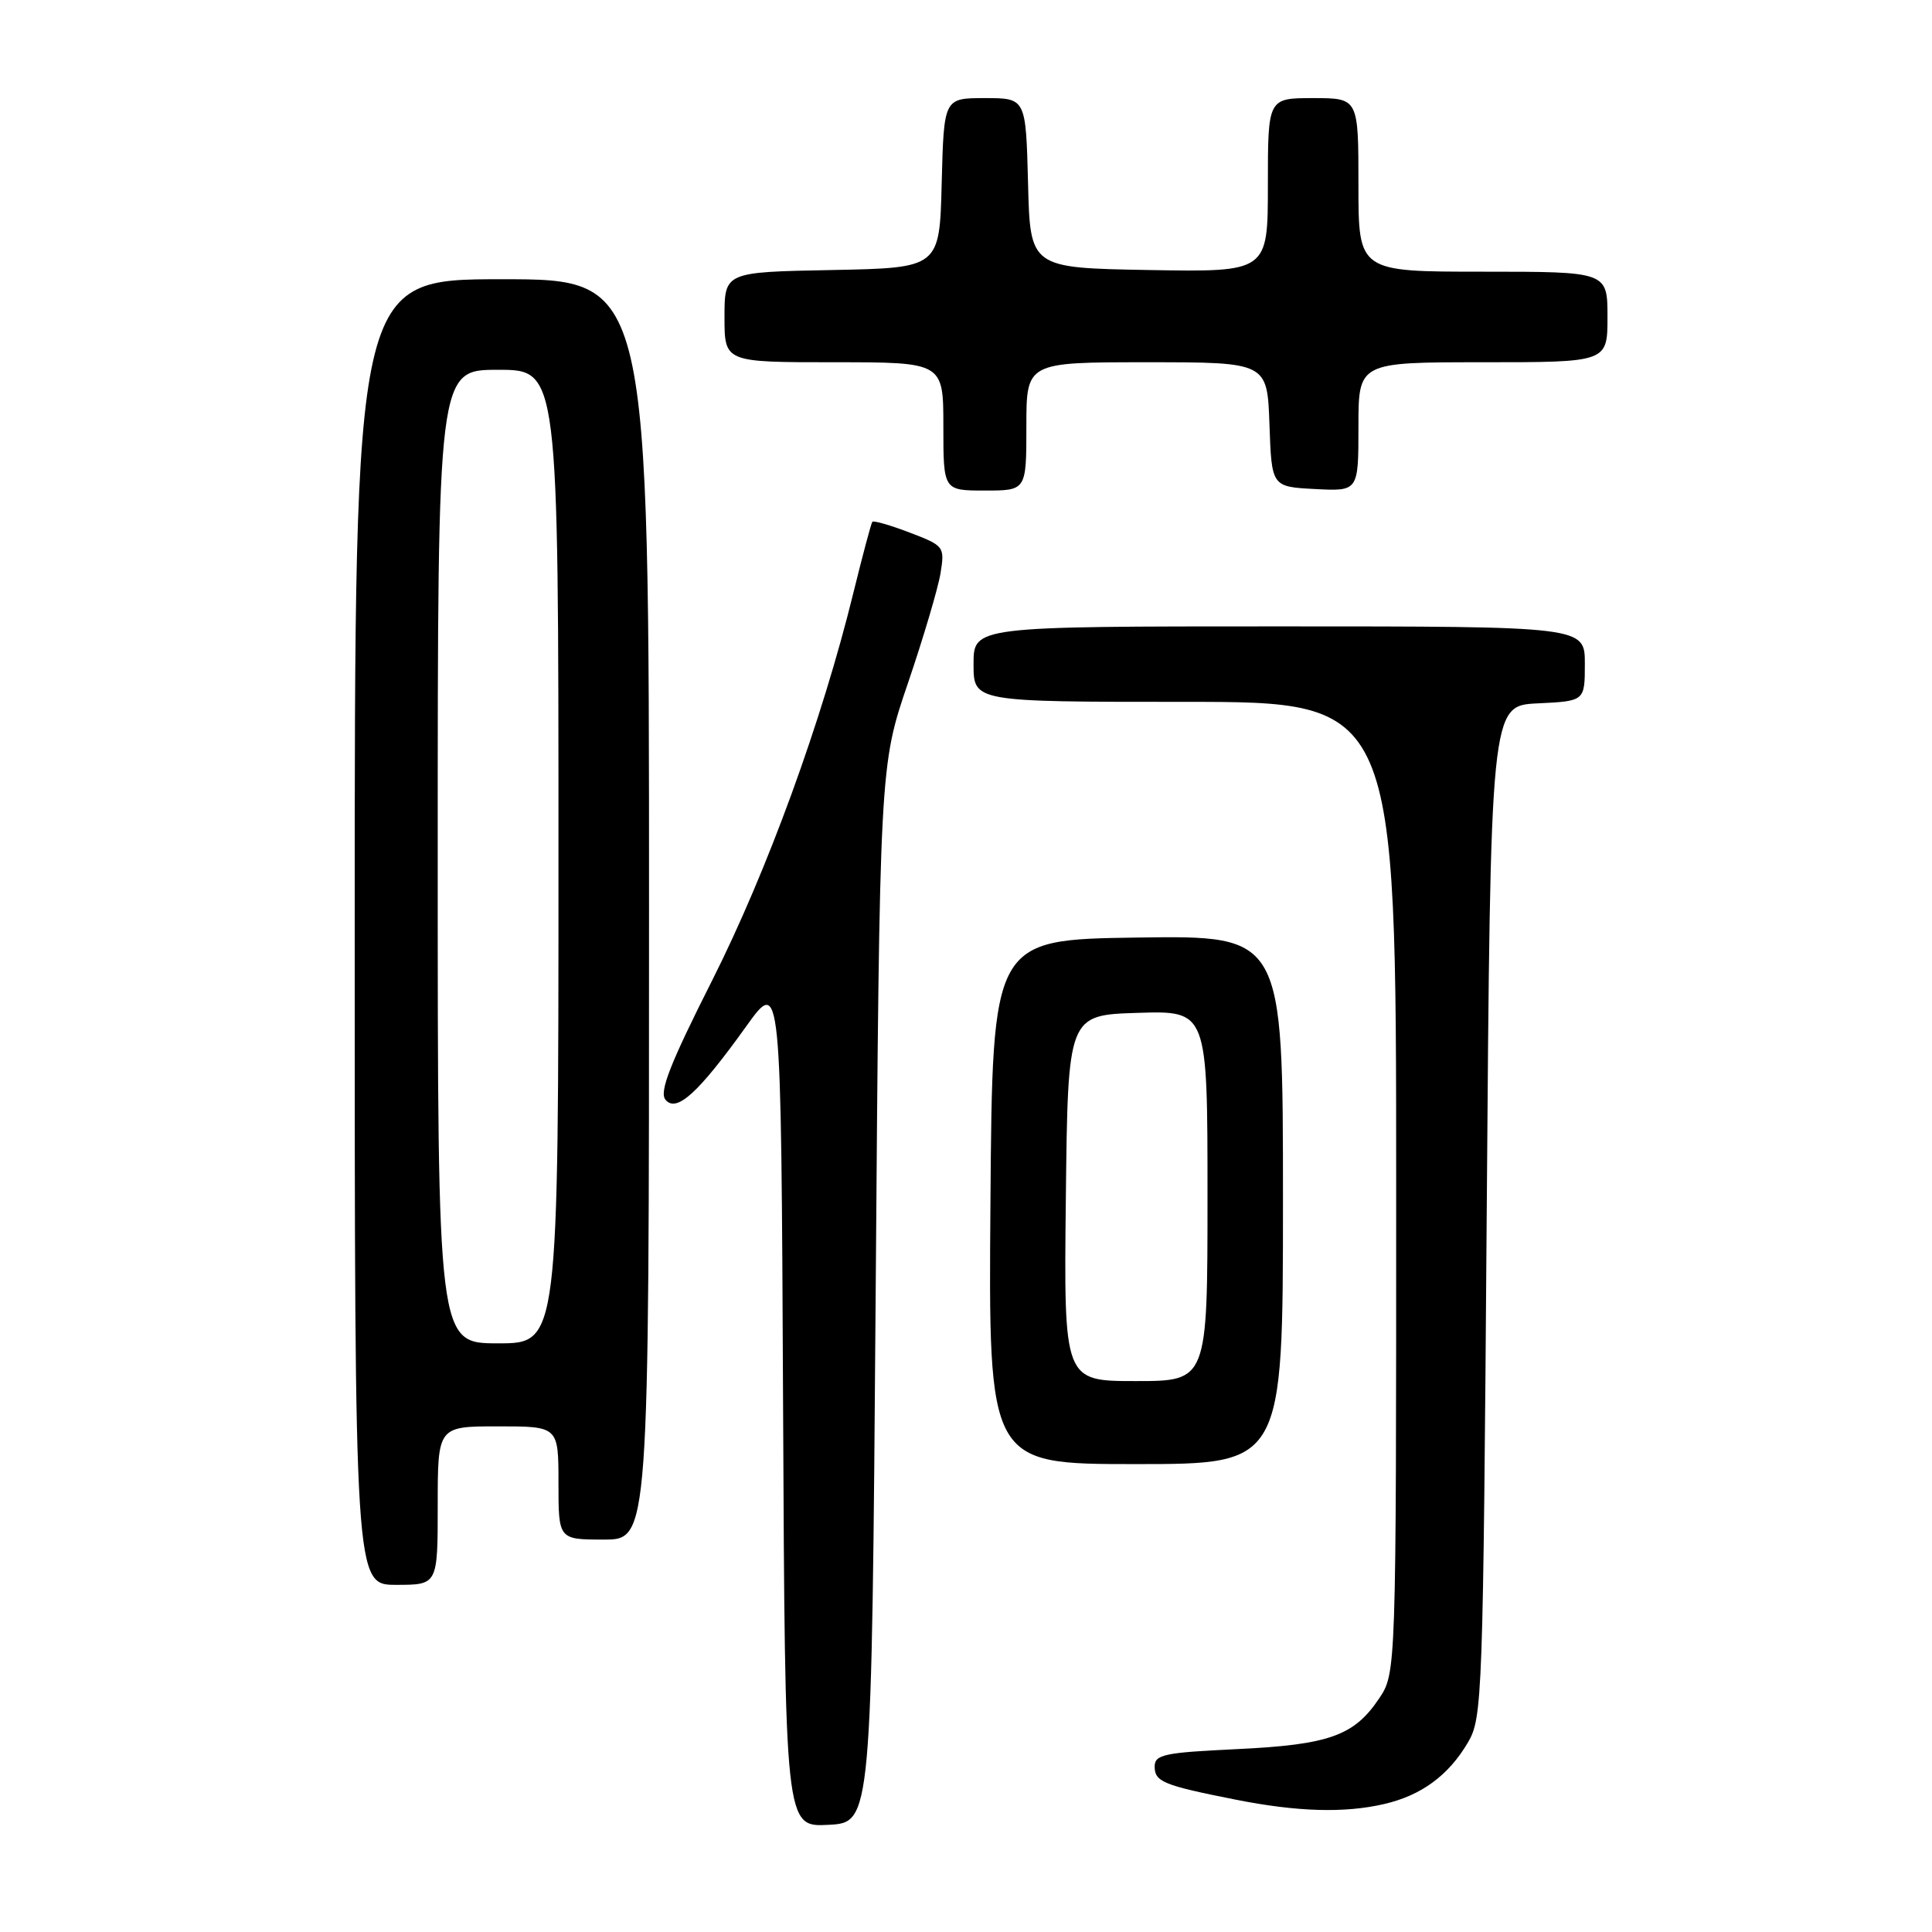 <?xml version="1.0" encoding="UTF-8" standalone="no"?>
<!DOCTYPE svg PUBLIC "-//W3C//DTD SVG 1.1//EN" "http://www.w3.org/Graphics/SVG/1.1/DTD/svg11.dtd" >
<svg xmlns="http://www.w3.org/2000/svg" xmlns:xlink="http://www.w3.org/1999/xlink" version="1.1" viewBox="0 0 256 256">
 <g >
 <path fill="currentColor"
d=" M 116.03 171.50 C 116.56 101.50 116.56 101.50 120.31 90.51 C 122.37 84.46 124.31 77.90 124.63 75.93 C 125.19 72.43 125.10 72.31 120.54 70.57 C 117.98 69.59 115.75 68.95 115.59 69.14 C 115.43 69.34 114.31 73.55 113.09 78.50 C 108.92 95.52 101.67 115.41 94.35 129.94 C 88.75 141.03 87.33 144.69 88.18 145.72 C 89.64 147.48 92.53 144.85 98.86 136.02 C 103.50 129.54 103.50 129.54 103.76 185.82 C 104.02 242.10 104.02 242.10 109.76 241.80 C 115.50 241.50 115.50 241.50 116.03 171.50 Z  M 183.42 239.04 C 188.34 237.90 191.93 235.26 194.50 230.90 C 196.43 227.62 196.52 225.22 197.00 160.50 C 197.50 93.50 197.50 93.50 203.75 93.20 C 210.00 92.90 210.00 92.90 210.00 87.95 C 210.00 83.00 210.00 83.00 169.50 83.00 C 129.00 83.00 129.00 83.00 129.00 88.00 C 129.00 93.00 129.00 93.00 157.00 93.00 C 185.00 93.00 185.00 93.00 185.00 157.35 C 185.00 221.70 185.00 221.70 182.71 225.10 C 179.41 230.01 176.08 231.19 163.85 231.77 C 154.28 232.22 153.00 232.49 153.00 234.07 C 153.00 236.09 154.13 236.56 163.72 238.46 C 171.87 240.08 178.14 240.27 183.42 239.04 Z  M 58.00 199.50 C 58.00 189.00 58.00 189.00 66.00 189.00 C 74.00 189.00 74.00 189.00 74.00 196.50 C 74.00 204.00 74.00 204.00 80.00 204.00 C 86.00 204.00 86.00 204.00 86.00 120.50 C 86.00 37.00 86.00 37.00 66.50 37.00 C 47.00 37.00 47.00 37.00 47.00 123.50 C 47.00 210.00 47.00 210.00 52.50 210.00 C 58.00 210.00 58.00 210.00 58.00 199.50 Z  M 170.00 158.98 C 170.00 123.96 170.00 123.96 150.75 124.23 C 131.50 124.50 131.50 124.50 131.24 159.25 C 130.97 194.00 130.97 194.00 150.49 194.00 C 170.00 194.00 170.00 194.00 170.00 158.98 Z  M 136.00 56.50 C 136.00 48.00 136.00 48.00 151.96 48.00 C 167.92 48.00 167.92 48.00 168.21 56.25 C 168.50 64.50 168.50 64.50 174.25 64.80 C 180.00 65.10 180.00 65.10 180.00 56.55 C 180.00 48.00 180.00 48.00 196.50 48.00 C 213.00 48.00 213.00 48.00 213.00 42.00 C 213.00 36.00 213.00 36.00 196.50 36.00 C 180.00 36.00 180.00 36.00 180.00 24.50 C 180.00 13.00 180.00 13.00 174.00 13.00 C 168.00 13.00 168.00 13.00 168.00 24.53 C 168.00 36.05 168.00 36.05 152.25 35.78 C 136.50 35.50 136.50 35.50 136.22 24.25 C 135.93 13.00 135.93 13.00 130.50 13.00 C 125.07 13.00 125.07 13.00 124.78 24.25 C 124.50 35.50 124.50 35.50 110.25 35.78 C 96.00 36.05 96.00 36.05 96.00 42.03 C 96.00 48.00 96.00 48.00 110.50 48.00 C 125.00 48.00 125.00 48.00 125.00 56.50 C 125.00 65.00 125.00 65.00 130.50 65.00 C 136.00 65.00 136.00 65.00 136.00 56.50 Z  M 58.00 113.50 C 58.00 49.00 58.00 49.00 66.00 49.00 C 74.00 49.00 74.00 49.00 74.00 113.50 C 74.00 178.00 74.00 178.00 66.00 178.00 C 58.00 178.00 58.00 178.00 58.00 113.50 Z  M 141.23 158.75 C 141.50 134.50 141.50 134.50 150.75 134.21 C 160.00 133.92 160.00 133.92 160.00 158.46 C 160.00 183.00 160.00 183.00 150.48 183.00 C 140.96 183.00 140.96 183.00 141.23 158.75 Z "/>
</g>
</svg>